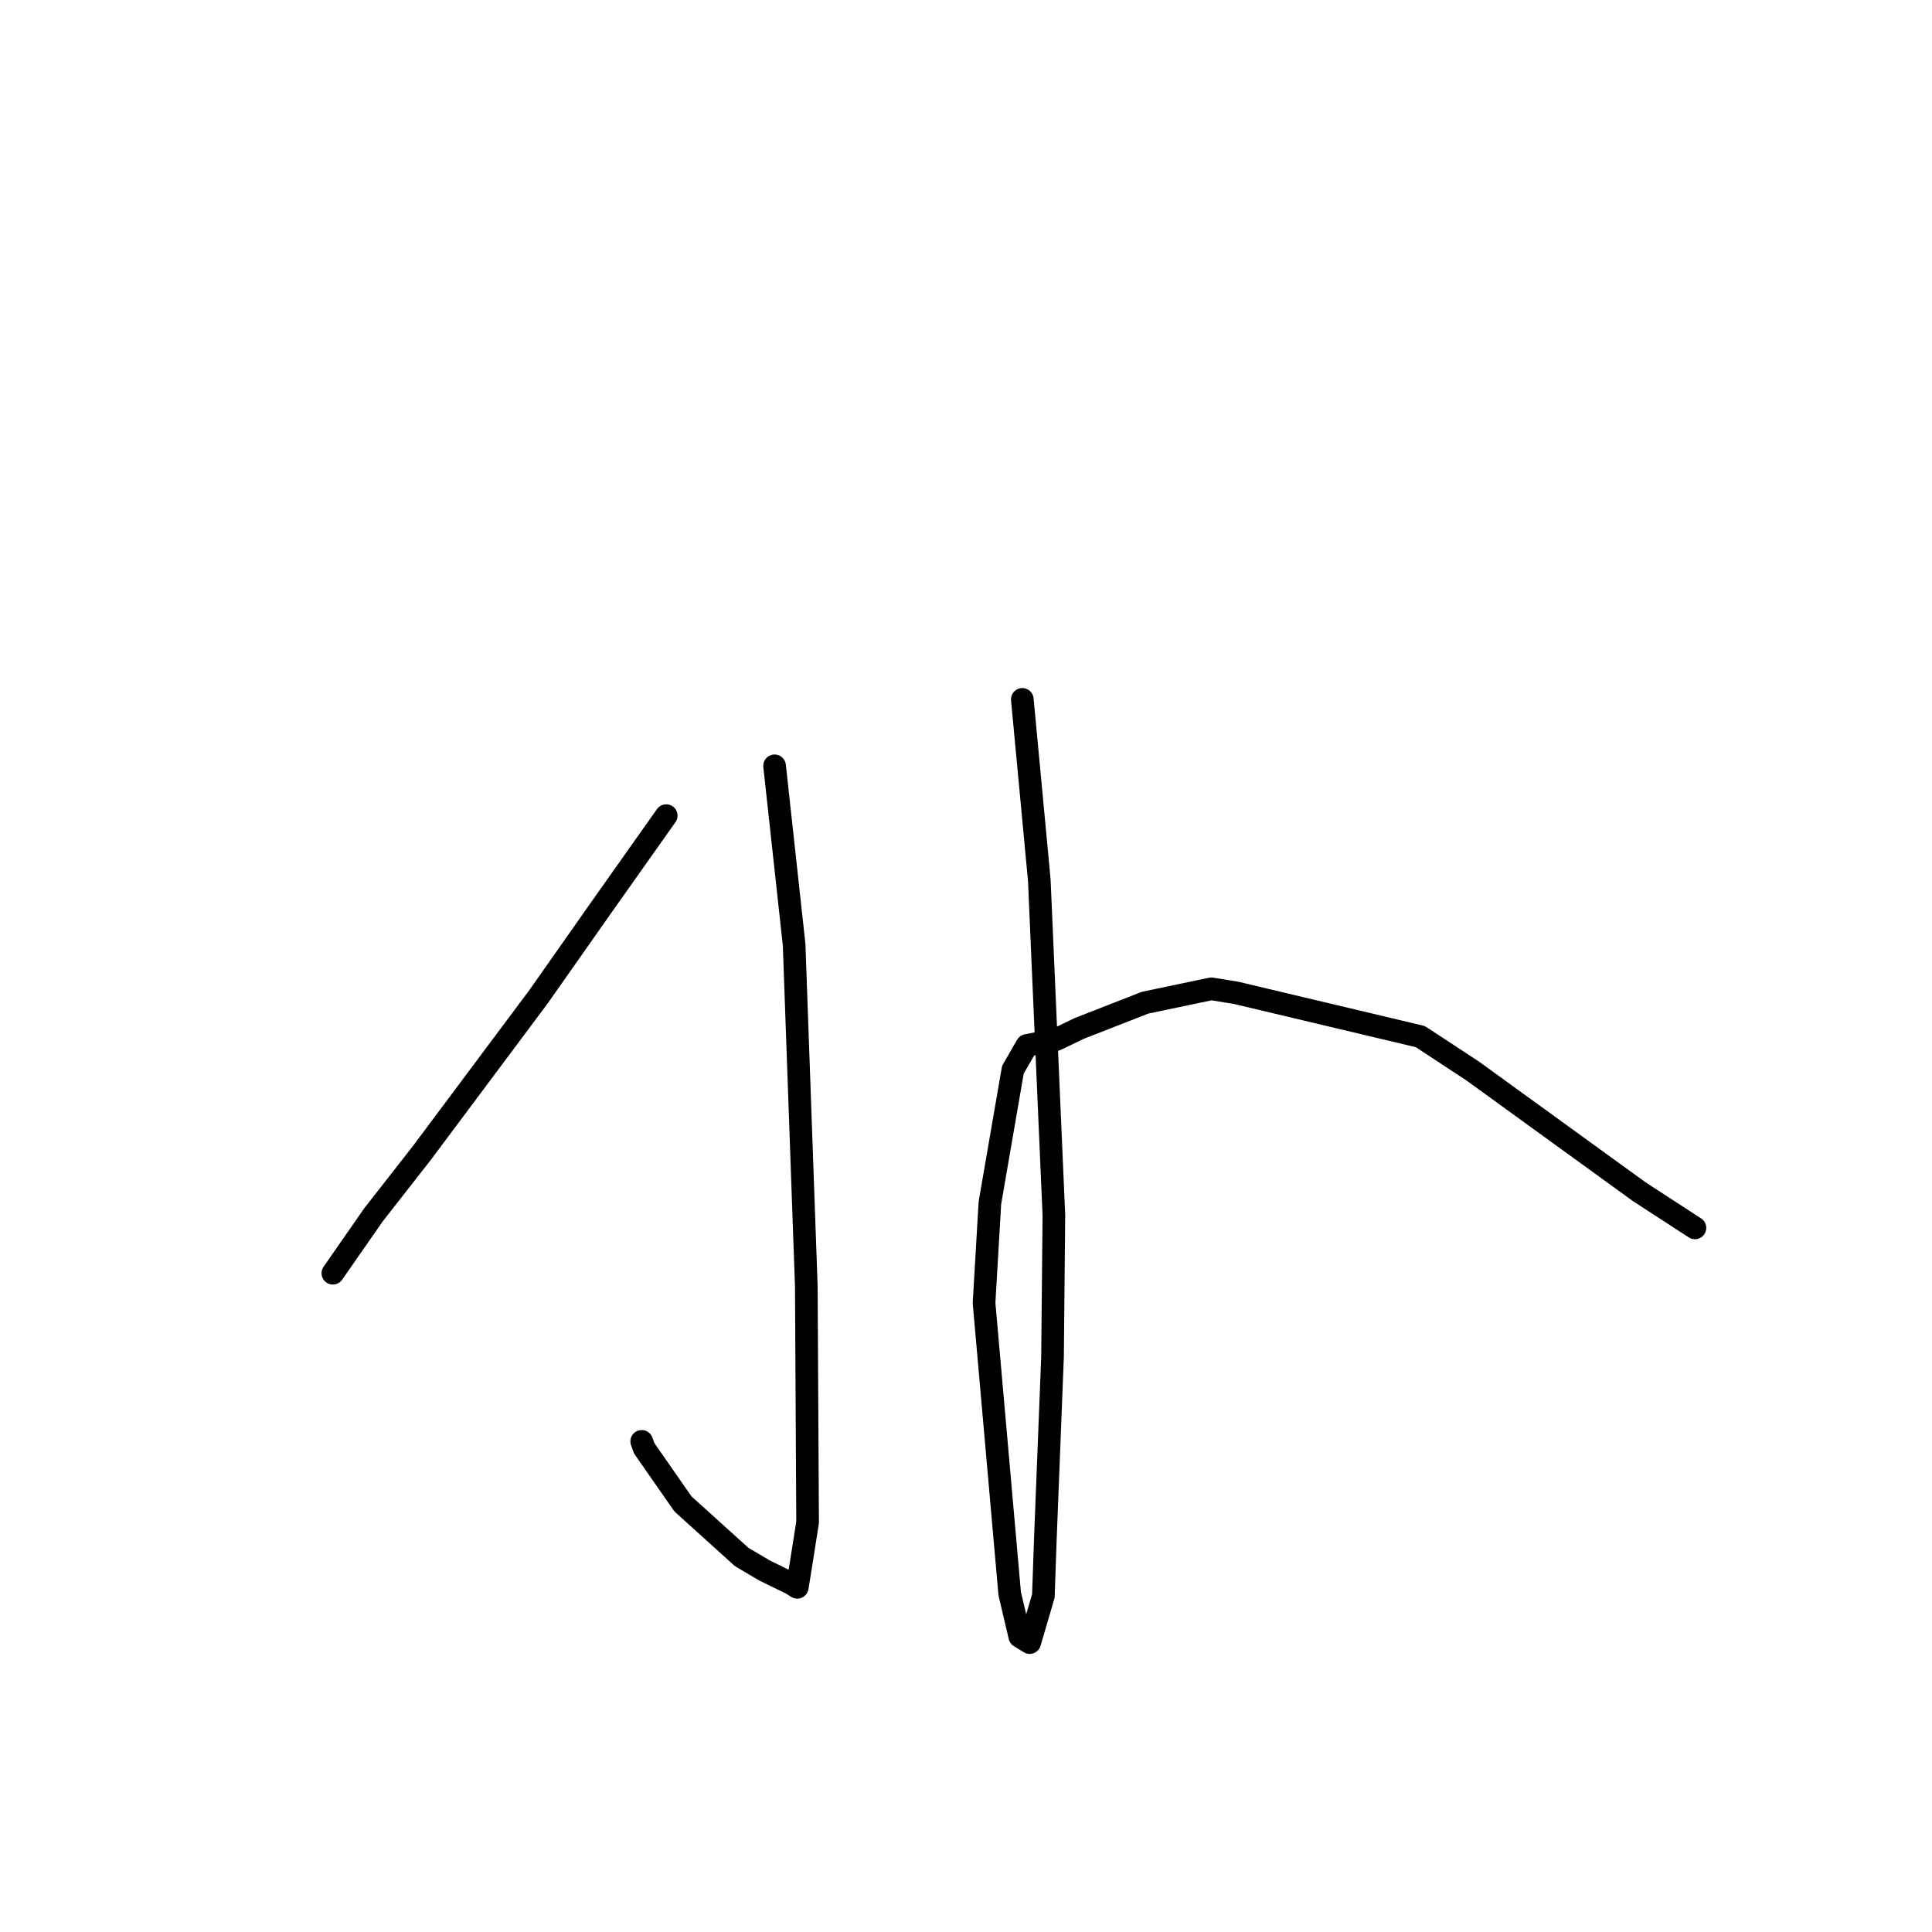<?xml version="1.0" standalone="no"?>
    <svg width="256" height="256" xmlns="http://www.w3.org/2000/svg" version="1.1">
    <polyline stroke="black" stroke-width="3" stroke-linecap="round" fill="transparent" stroke-linejoin="round" points="102.636 101.477 105.226 125.183 106.841 170.413 107.011 201.724 106.195 206.905 105.658 210.237 105.644 210.319 105.642 210.328 105.642 210.328 104.889 209.855 101.294 208.092 98.277 206.309 90.495 199.278 85.358 191.9 85.03 190.989 " />
        <polyline stroke="black" stroke-width="3" stroke-linecap="round" fill="transparent" stroke-linejoin="round" points="88.278 108.074 79.733 120.155 71.384 132.04 55.903 152.769 49.469 160.999 44.593 168.007 44.105 168.708 " />
        <polyline stroke="black" stroke-width="3" stroke-linecap="round" fill="transparent" stroke-linejoin="round" points="135.461 92.672 137.711 116.611 139.645 161.018 139.466 179.75 138.514 203.947 138.25 211.479 136.44 217.65 135.258 216.922 135.131 216.844 135.129 216.842 133.788 211.158 130.391 172.649 131.166 159.39 134.213 141.744 136.068 138.528 139.94 137.751 142.987 136.281 151.725 132.864 160.507 131.023 163.797 131.558 188.198 137.355 195.113 141.895 217.205 157.905 224.586 162.702 " />
        </svg>